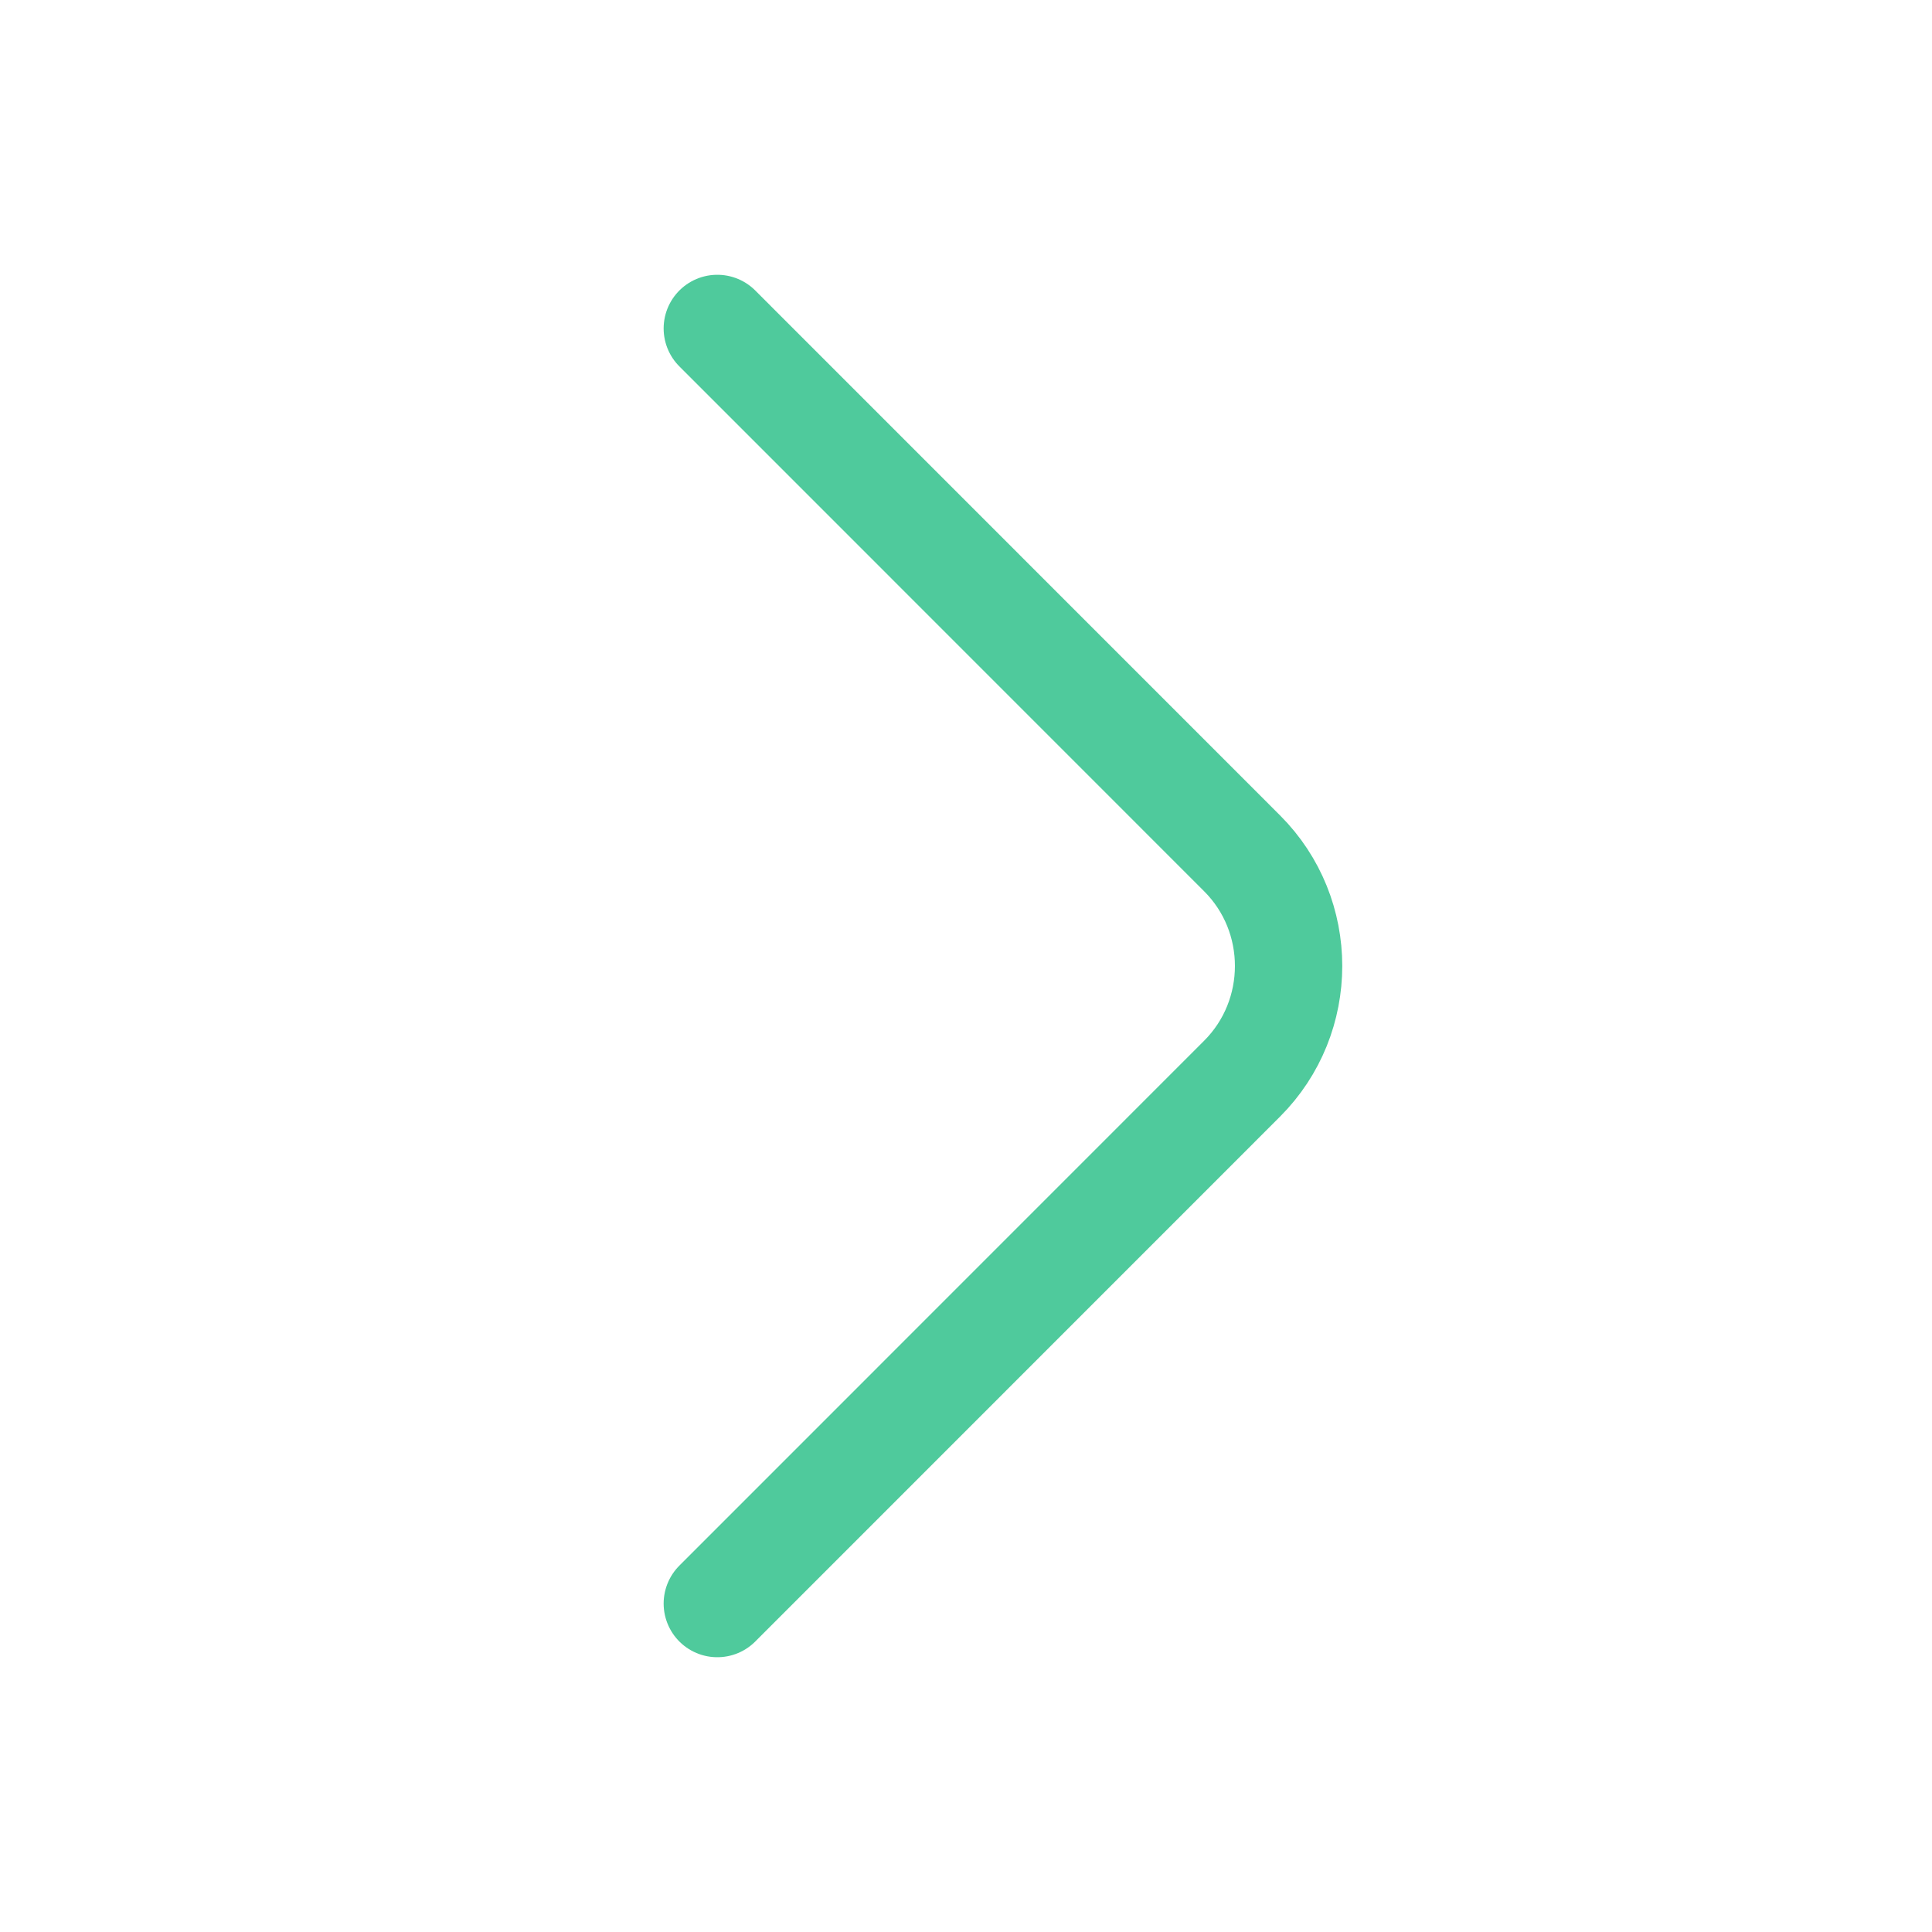 <svg width="18" height="18" viewBox="0 0 18 18" fill="none" xmlns="http://www.w3.org/2000/svg">
<path d="M6.683 14.94L11.572 10.05C12.15 9.472 12.15 8.527 11.572 7.95L6.683 3.06" stroke="#4FCA9C" stroke-miterlimit="10" stroke-linecap="round" stroke-linejoin="round"/>
</svg>
